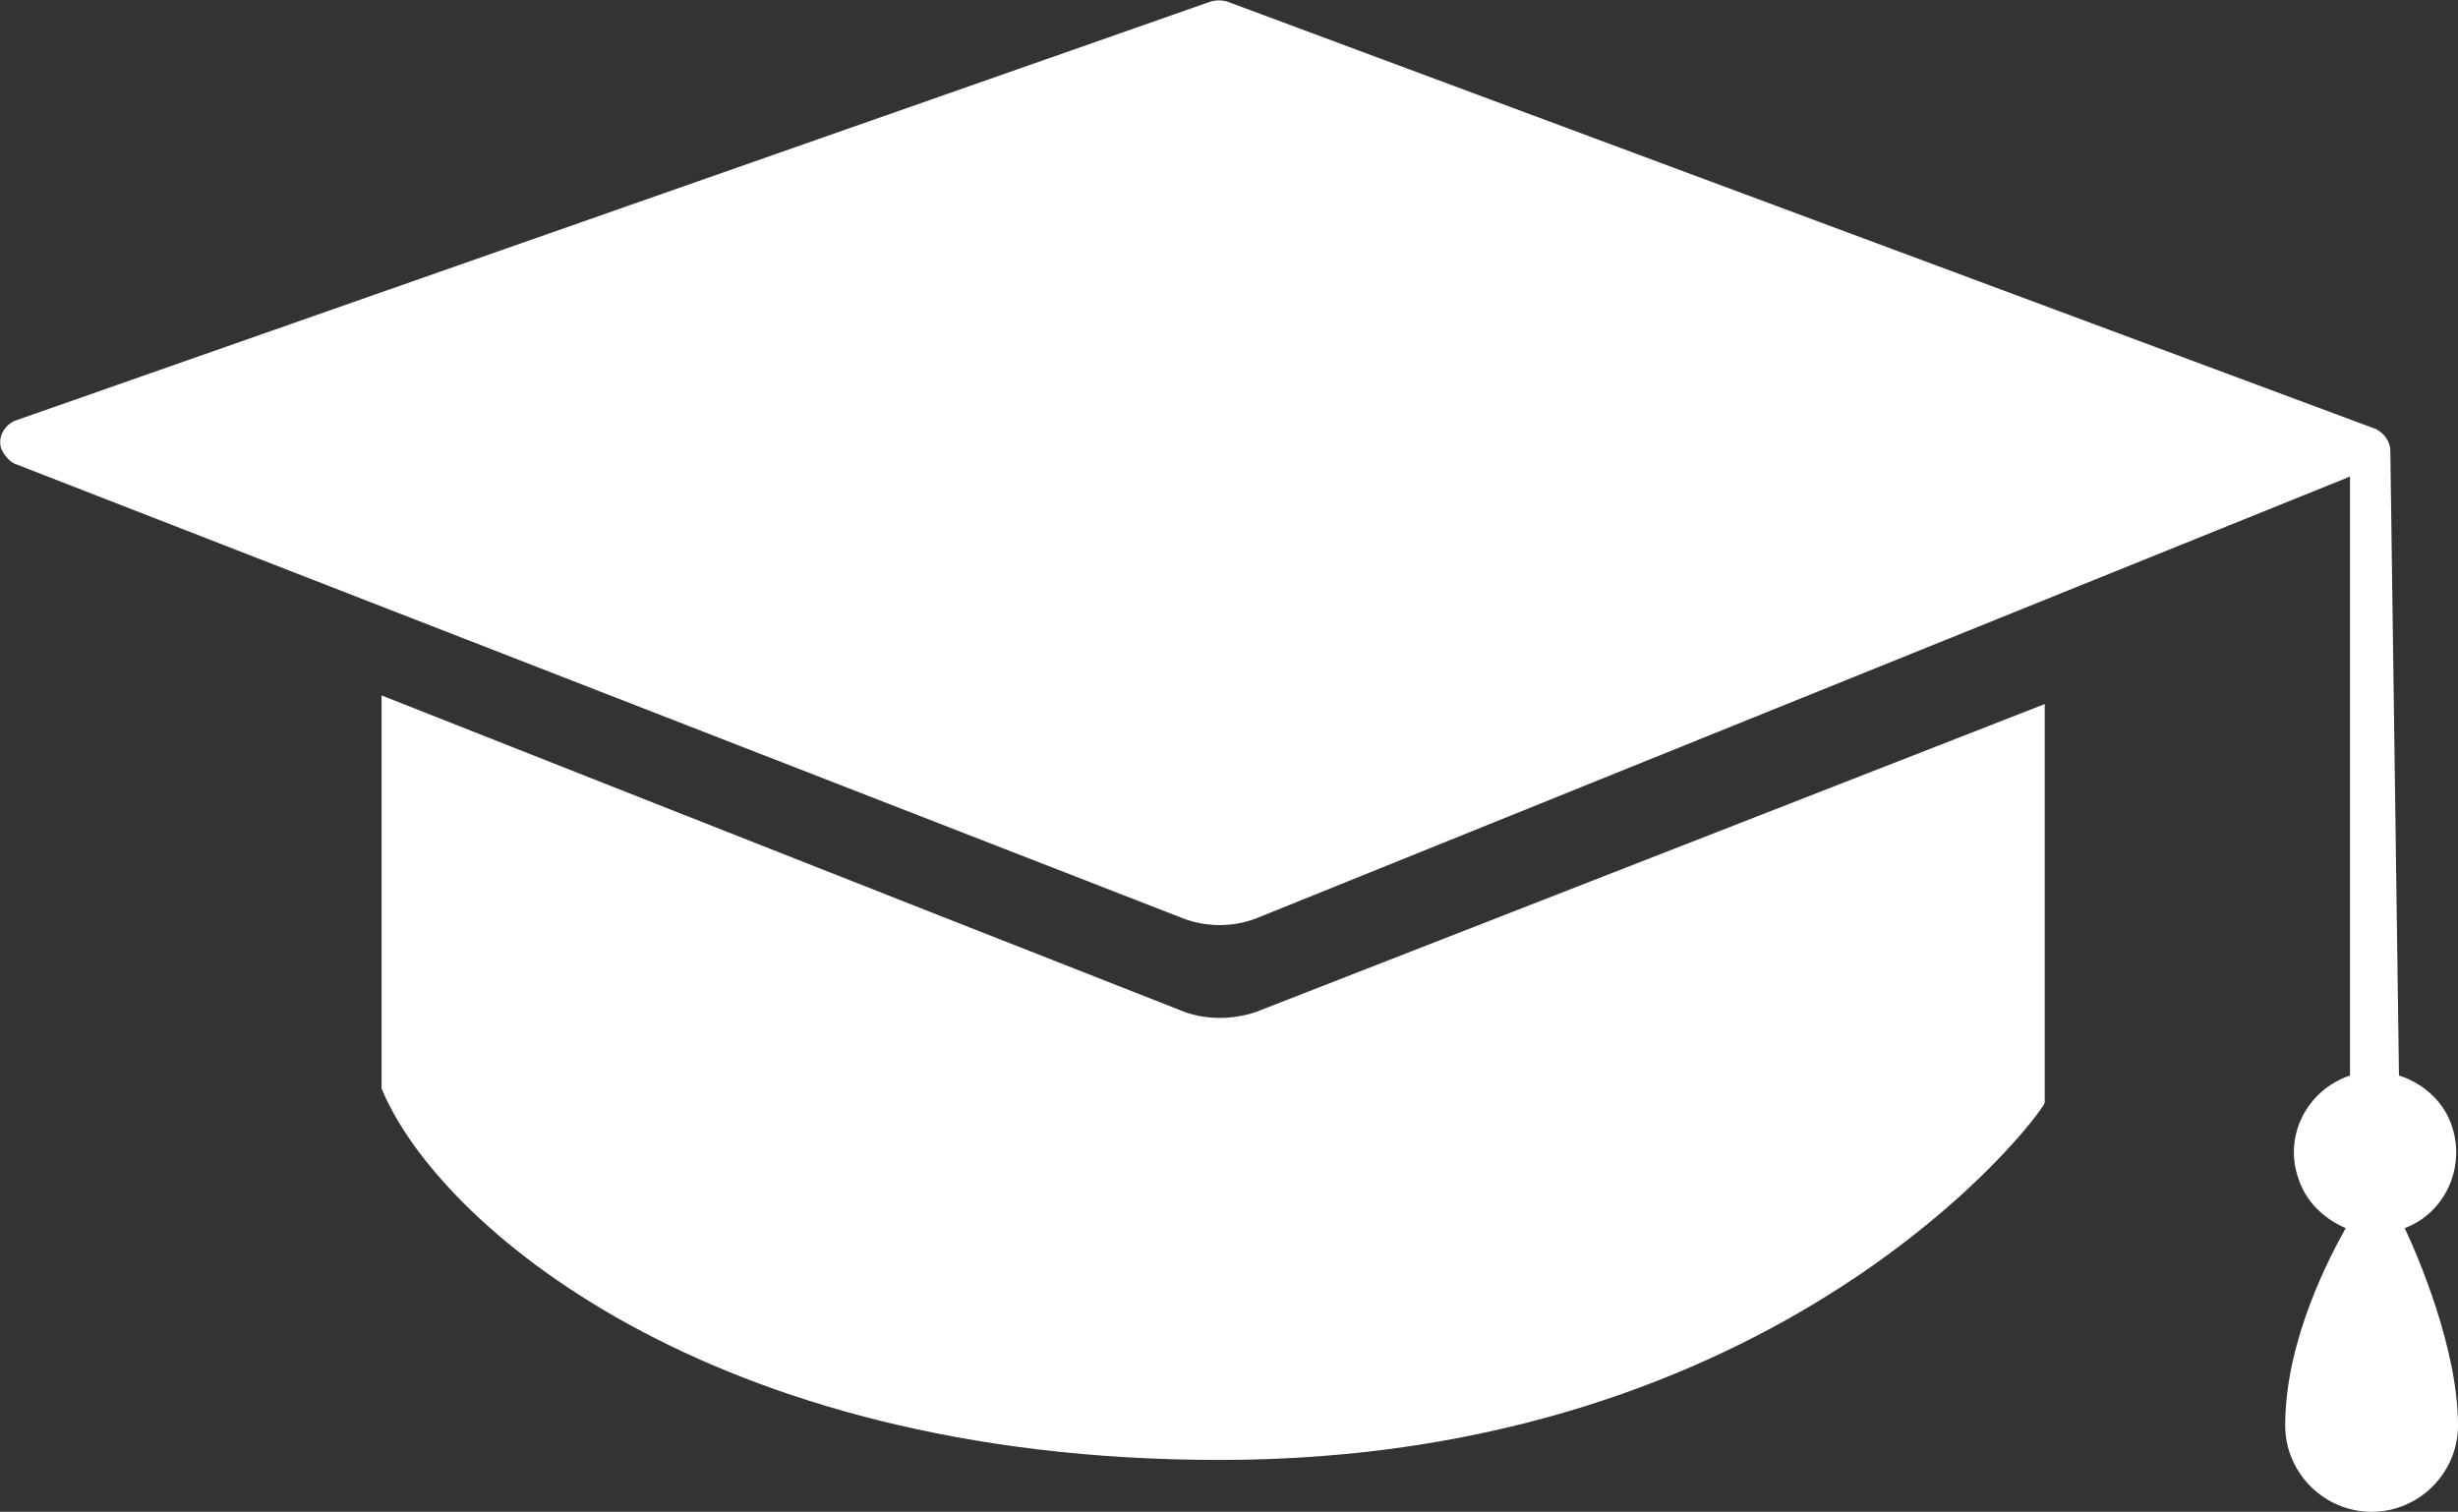 <svg version="1.1" id="Layer_1" xmlns="http://www.w3.org/2000/svg" x="0" y="0" viewBox="0 0 170.7 105"
	xml:space="preserve">
	<rect x="0" y="0" width="170.7" height="105" fill="#333333" stroke="none"/>
	<style>
		.st0 {
			fill: #fff
		}
	</style>
	<path class="st0"
		d="M167 85.3c2.9-1.1 4.3-4.4 3.2-7.3-.6-1.6-2-2.8-3.6-3.3l-.6-43.4c0-.6-.4-1.2-1-1.5L85.2.1c-.4-.1-.7-.1-1.1 0l-83 29.1c-.8.3-1.3 1.2-1 2 .2.4.5.8.9 1l81.2 31.6c1.6.6 3.4.6 5 0l76-30.7v41.6c-3 1-4.6 4.2-3.6 7.1.5 1.6 1.7 2.8 3.3 3.5-1 1.8-4.2 7.7-4.2 13.7 0 3.3 2.7 6 6 6s6-2.7 6-6c0-5.3-2.8-11.8-3.7-13.7z" />
	<path class="st0"
		d="M81.8 70.1c-20.4-8-55.3-21.8-55.3-21.8v27.3c3.8 9.3 22.6 25.8 58.2 25.8 38.9 0 56.8-23.6 57.3-24.8V48.9s-34.3 13.4-54.3 21.2c-1.9.8-4.1.8-5.9 0z" />
</svg>